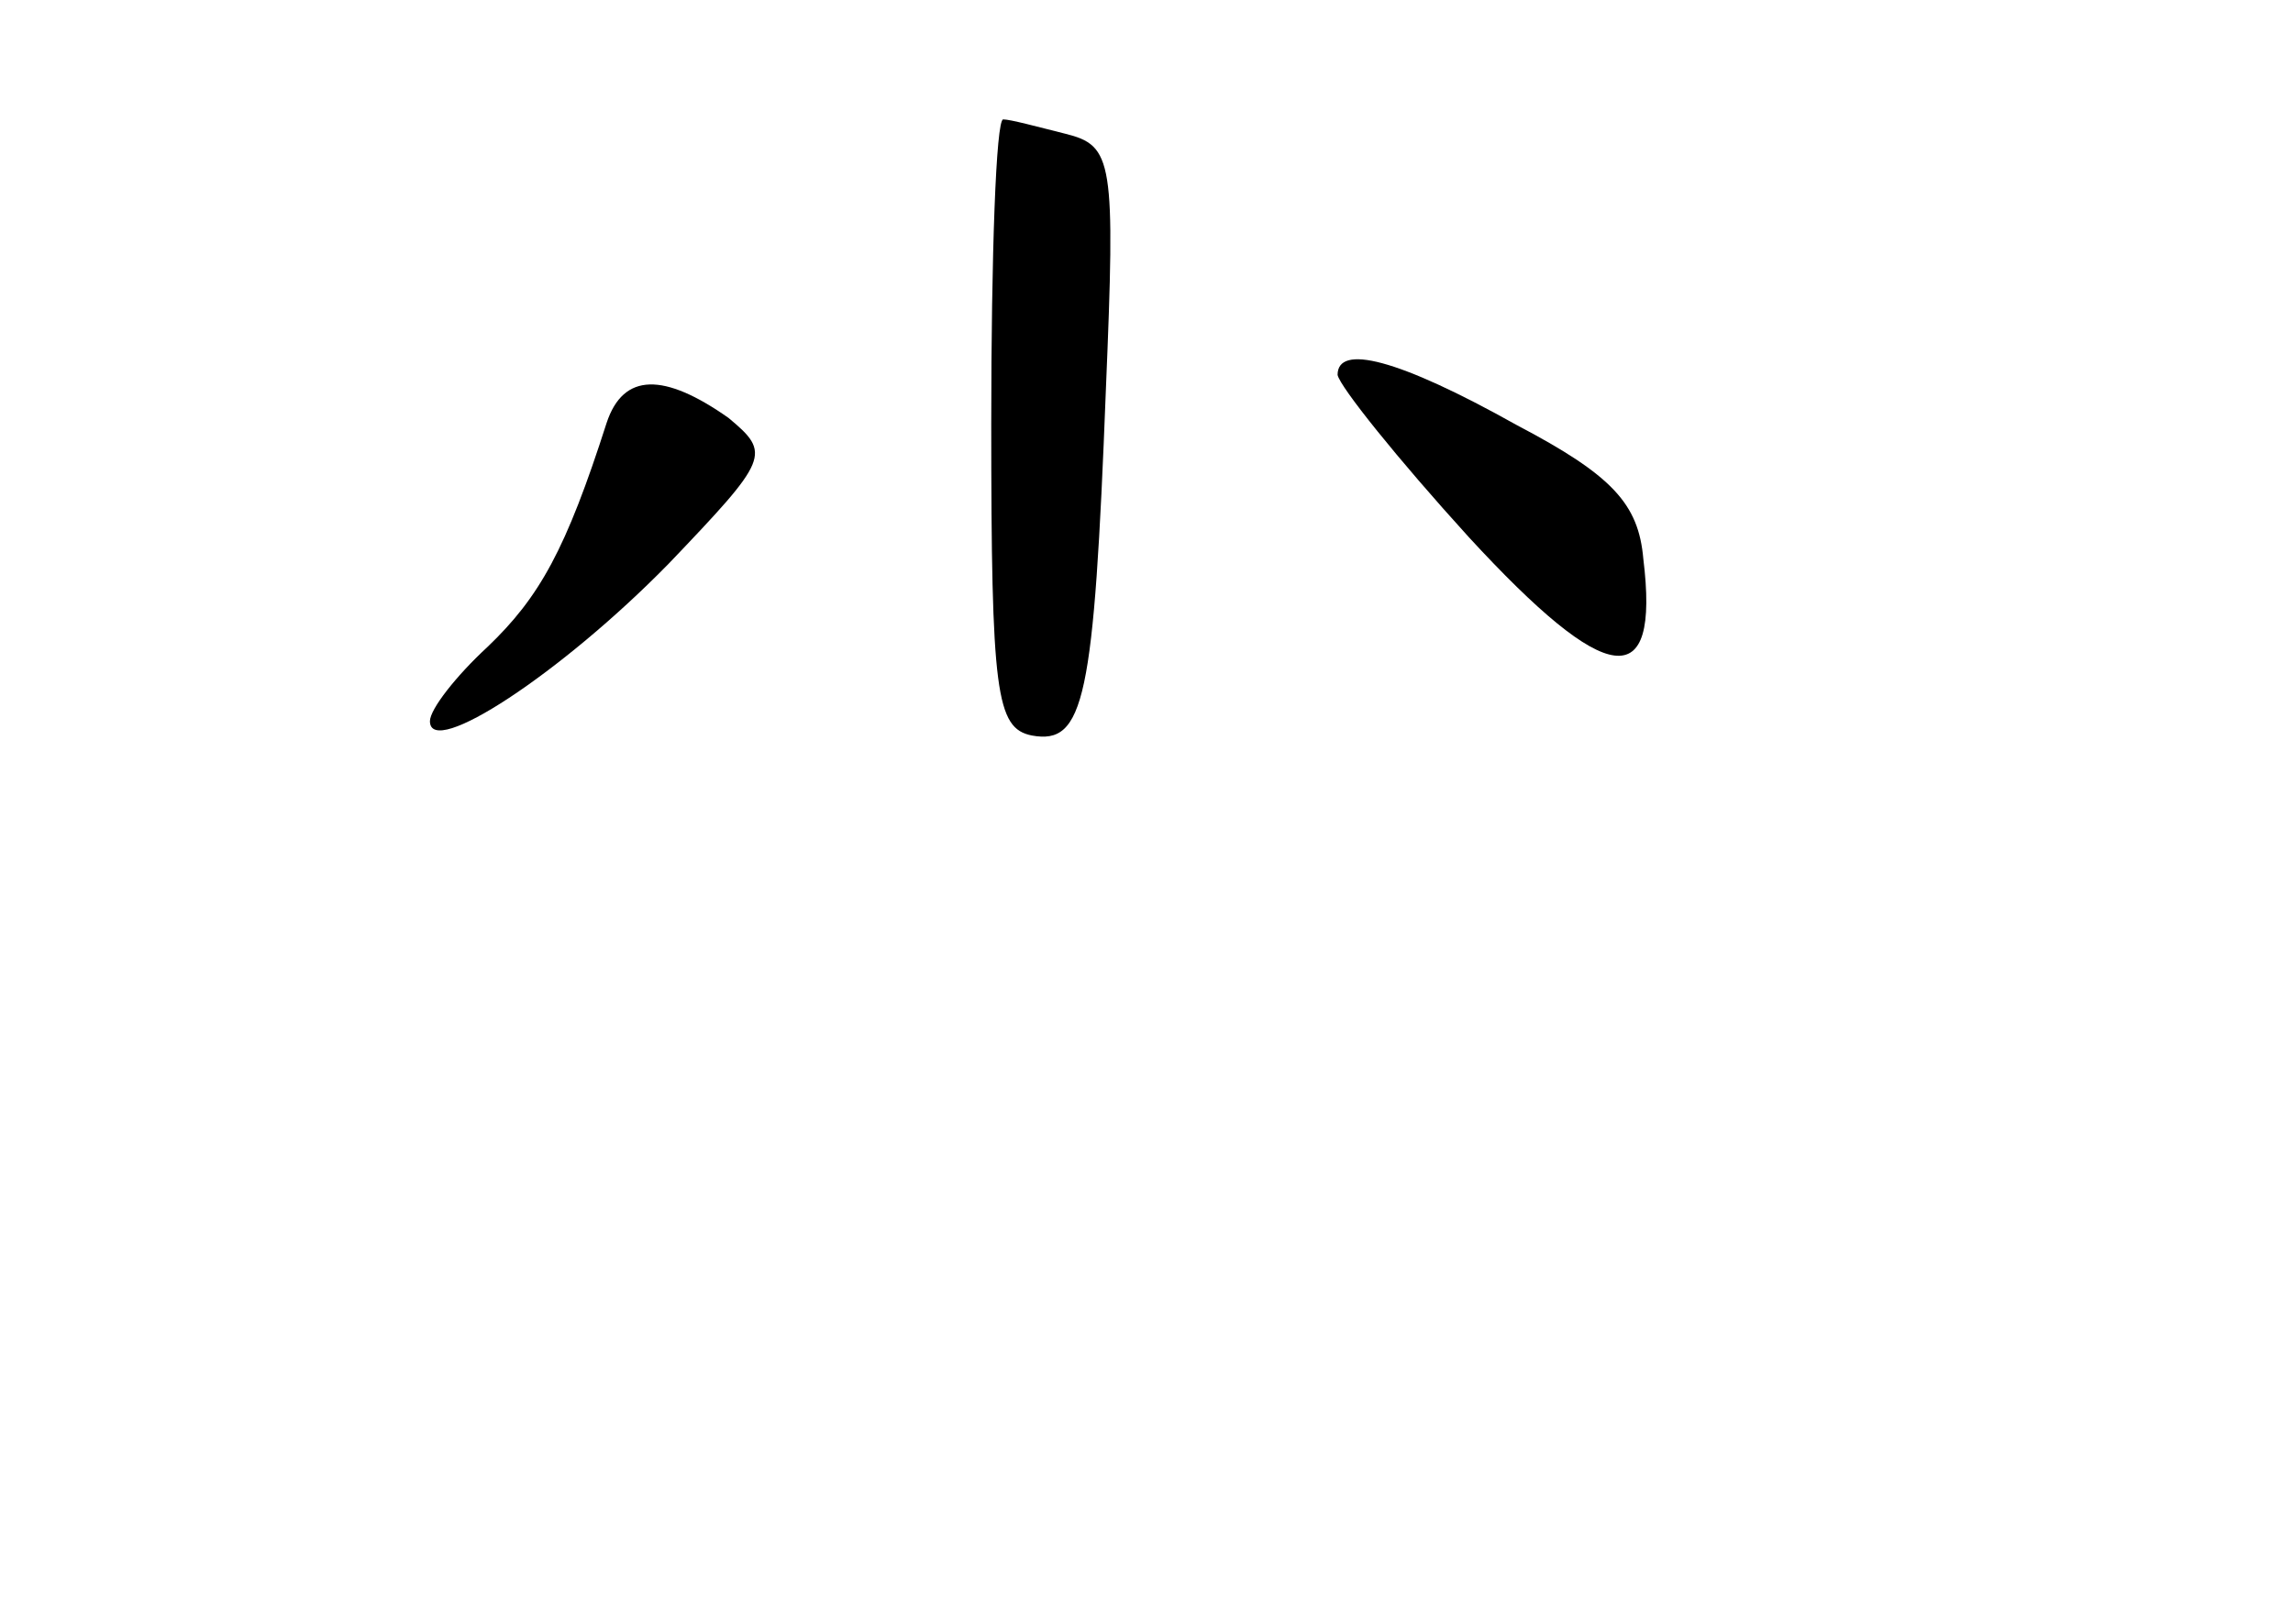 <?xml version="1.0" standalone="no"?>
<!DOCTYPE svg PUBLIC "-//W3C//DTD SVG 20010904//EN"
 "http://www.w3.org/TR/2001/REC-SVG-20010904/DTD/svg10.dtd">
<svg version="1.0" xmlns="http://www.w3.org/2000/svg"
 width="96pt" height="68pt" viewBox="0 0 96 68"
 preserveAspectRatio="xMidYMid meet">
<g transform="translate(0,68) scale(0.1,-0.1)"
fill="#000000" stroke="none">
<path d="M415 503 c0 -113 2 -128 17 -131 22 -4 26 15 31 145 4 96 3 102 -17
107 -12 3 -23 6 -26 6 -3 0 -5 -57 -5 -127z"/>
<path d="M560 523 c1 -5 25 -35 55 -68 58 -63 80 -66 73 -9 -2 23 -13 35 -53
56 -50 28 -75 34 -75 21z"/>
<path d="M254 503 c-17 -53 -28 -73 -50 -94 -13 -12 -24 -26 -24 -31 0 -16 55
20 100 66 42 44 43 46 25 61 -27 19 -44 19 -51 -2z"/>
</g>
</svg>
